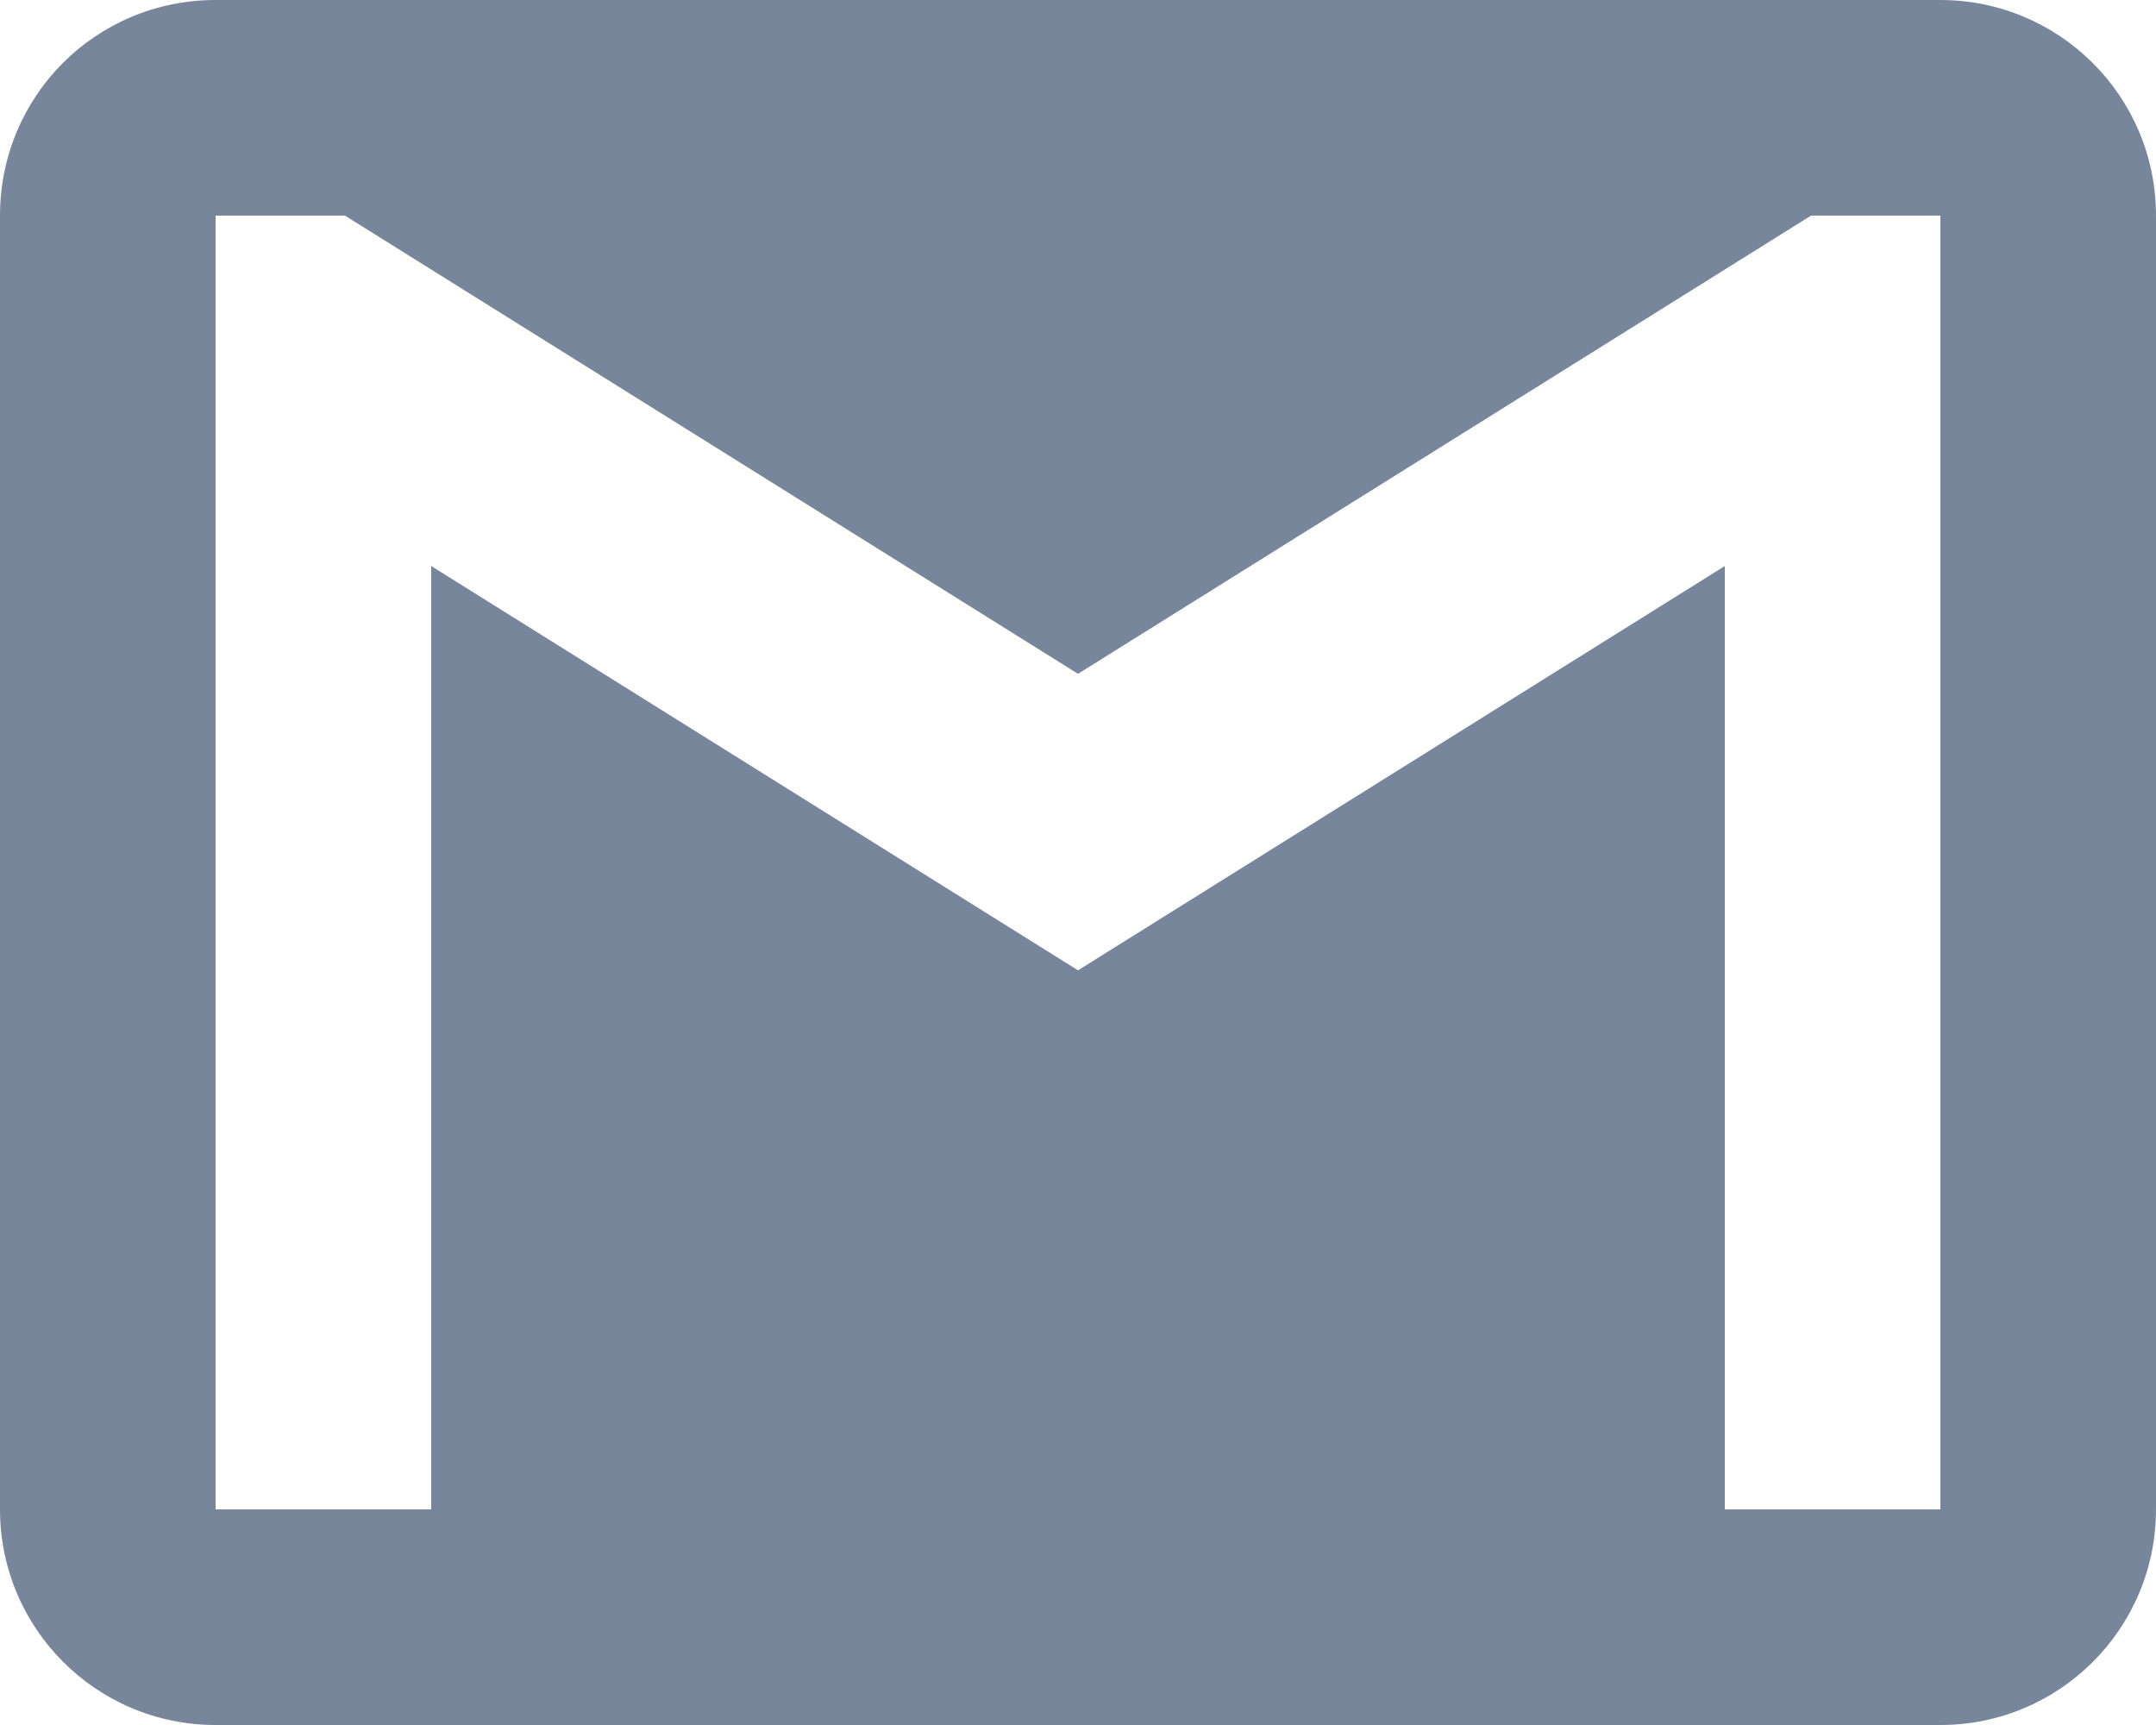 <svg width="20" height="16" viewBox="0 0 20 16" fill="none" xmlns="http://www.w3.org/2000/svg">
<path fill-rule="evenodd" clip-rule="evenodd" d="M2 0H18C19.1 0 20 0.89 20 2V14C20 15.105 19.105 16 18 16H2C0.895 16 0 15.105 0 14V2C0 0.89 0.89 0 2 0ZM16 14H18V2H16.8L10 6.25L3.2 2H2V14H4V5.25L10 9L16 5.25V14Z" fill="#78869C"/>
</svg>
